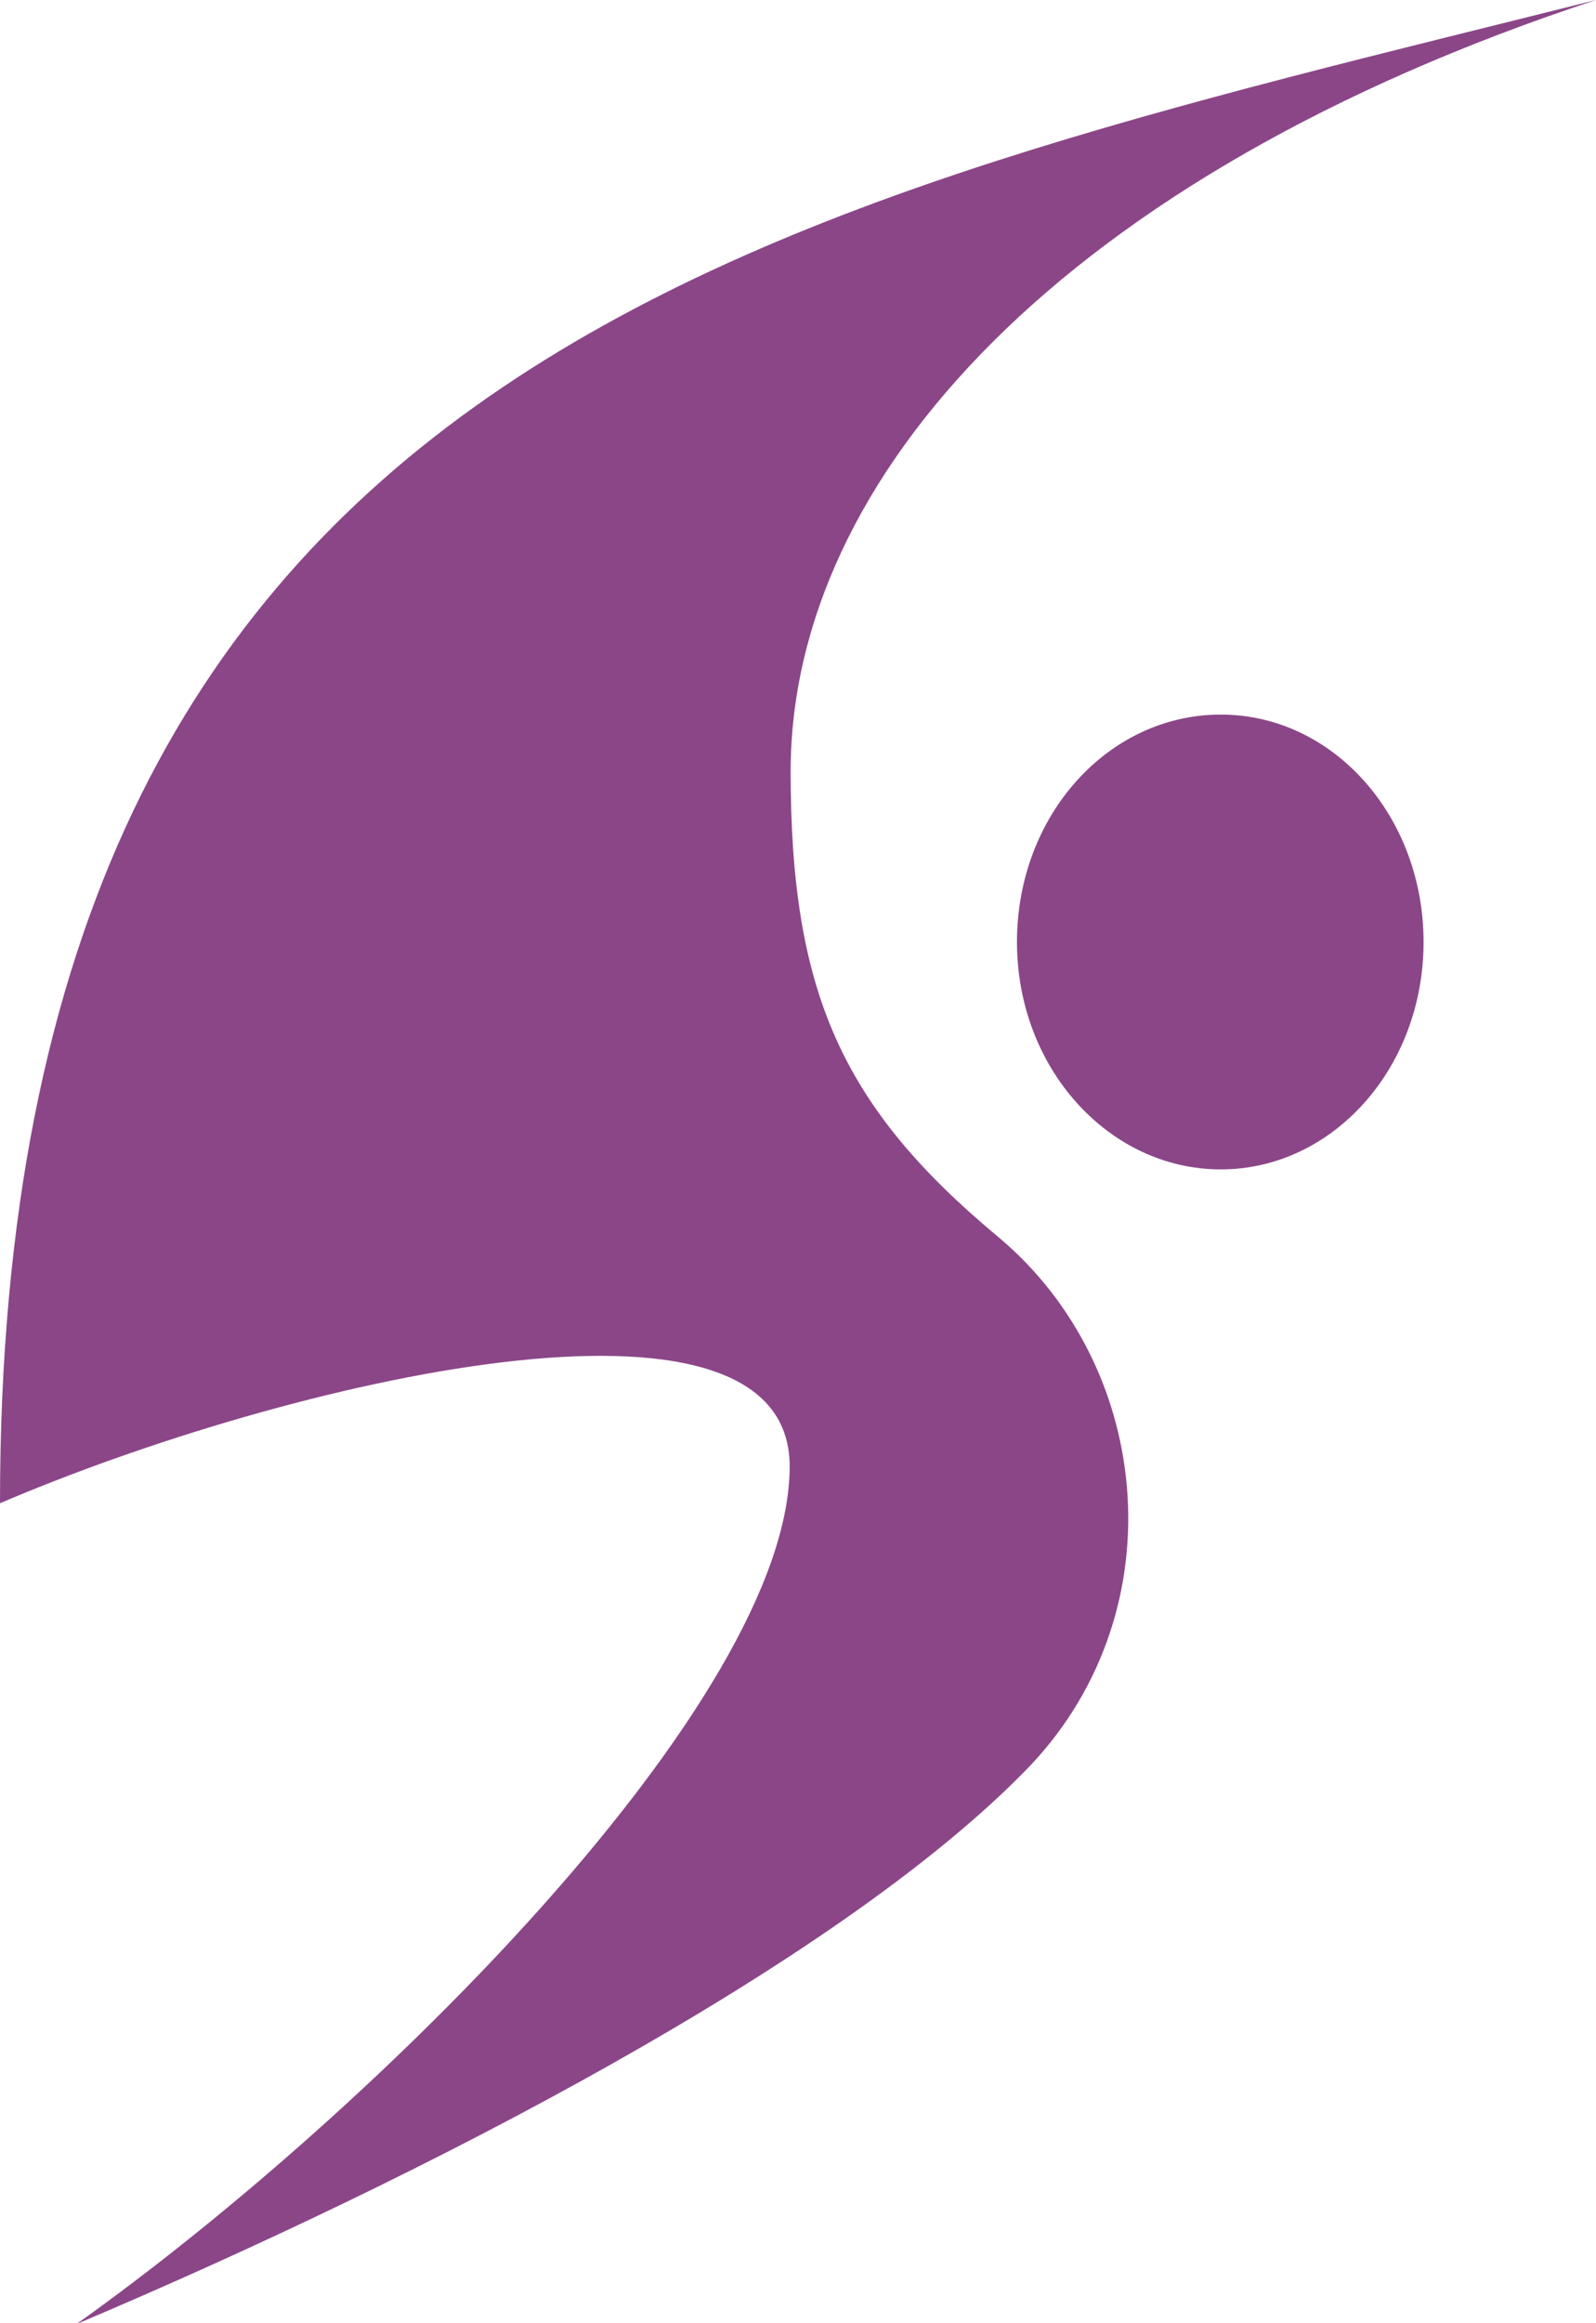 <?xml version="1.0" encoding="UTF-8"?><svg id="_イヤー_2" xmlns="http://www.w3.org/2000/svg" viewBox="0 0 16.29 23.7"><defs><style>.cls-1{fill:#8b4688;}</style></defs><g id="_"><g><path class="cls-1" d="M14.53,9.61c0,1.29-.93,2.32-2.07,2.32s-2.08-1.03-2.08-2.32,.93-2.32,2.08-2.32,2.07,1.04,2.07,2.32"/><path class="cls-1" d="M0,15.33C0,3.58,7.85,2.12,16.29,0c-5.44,1.79-8.22,4.87-8.22,7.87,0,2.25,.52,3.42,2.12,4.75,1.6,1.34,1.83,3.88,.26,5.46-1.93,1.96-6.1,4.12-9.67,5.63,3.05-2.17,7.28-6.37,7.28-8.75,0-2.08-5.13-.88-8.07,.38"/></g></g></svg>
